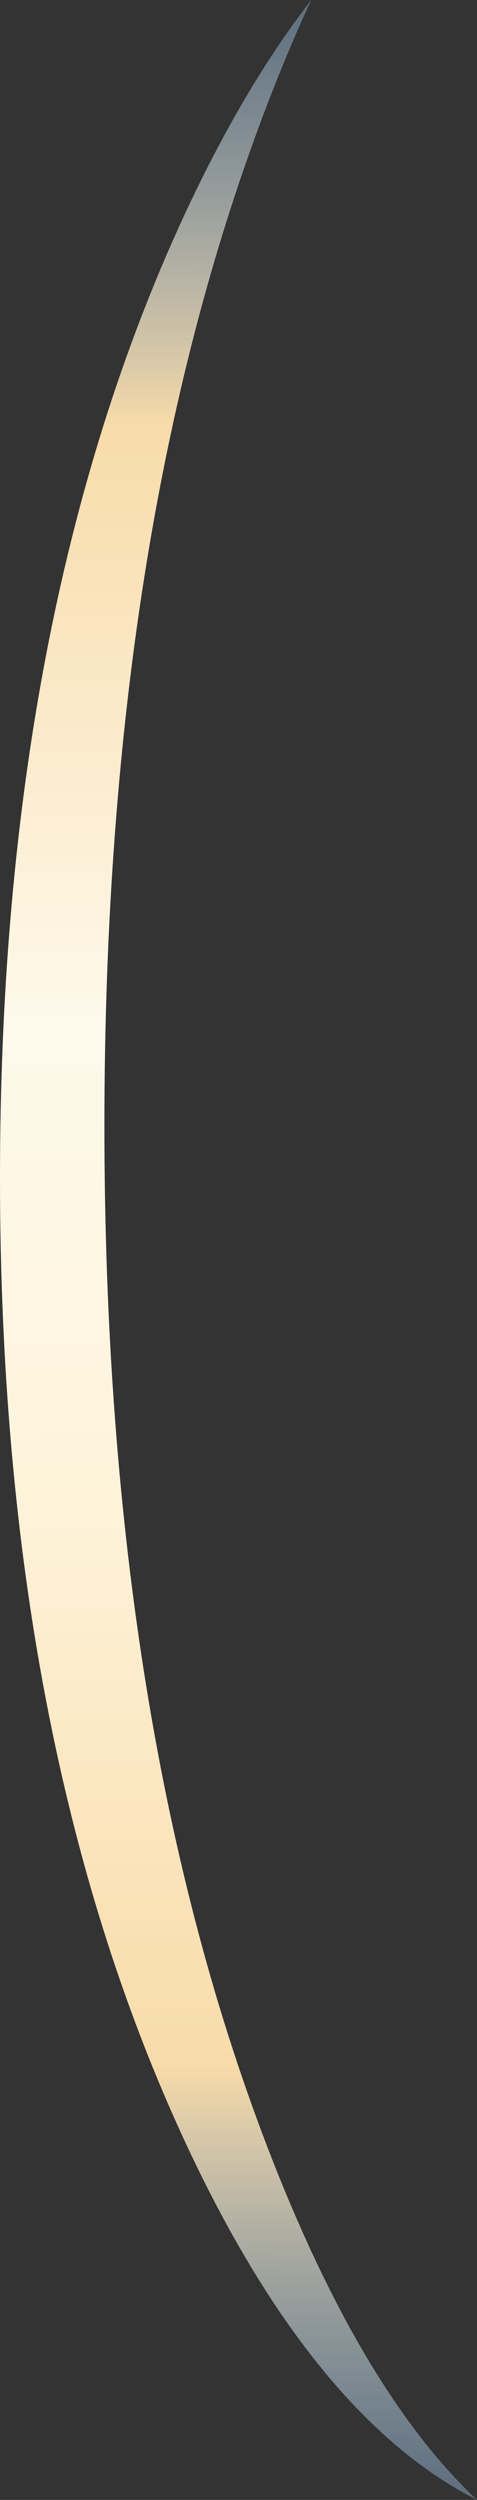 <?xml version="1.0" encoding="UTF-8" standalone="no"?>
<svg xmlns:xlink="http://www.w3.org/1999/xlink" height="382.8px" width="73.1px" xmlns="http://www.w3.org/2000/svg">
  <rect width="100%" height="100%" fill="#333333" stroke="none"/>
  <g transform="matrix(1.0, 0.0, 0.0, 1.0, 36.55, 191.4)">
    <path d="M11.15 -191.4 Q8.1 -184.85 5.2 -177.45 -20.55 -111.85 -20.55 -19.05 -20.55 73.75 5.2 139.35 19.25 175.15 36.55 191.4 11.2 178.55 -8.45 136.0 -36.55 75.1 -36.55 -11.05 -36.55 -97.2 -8.45 -158.15 0.75 -178.0 11.15 -191.4" fill="url(#gradient0)" fill-rule="evenodd" stroke="none"/>
  </g>
  <defs>
    <linearGradient gradientTransform="matrix(3.0E-4, 0.244, -0.254, 3.0E-4, 70.5, 0.0)" gradientUnits="userSpaceOnUse" id="gradient0" spreadMethod="pad" x1="-819.2" x2="819.2">
      <stop offset="0.0" stop-color="#97cafd" stop-opacity="0.302"/>
      <stop offset="0.184" stop-color="#f8dba9"/>
      <stop offset="0.412" stop-color="#fef9eb"/>
      <stop offset="0.588" stop-color="#fef4dc"/>
      <stop offset="0.812" stop-color="#f8dba9"/>
      <stop offset="1.0" stop-color="#97cafd" stop-opacity="0.302"/>
    </linearGradient>
  </defs>
</svg>
